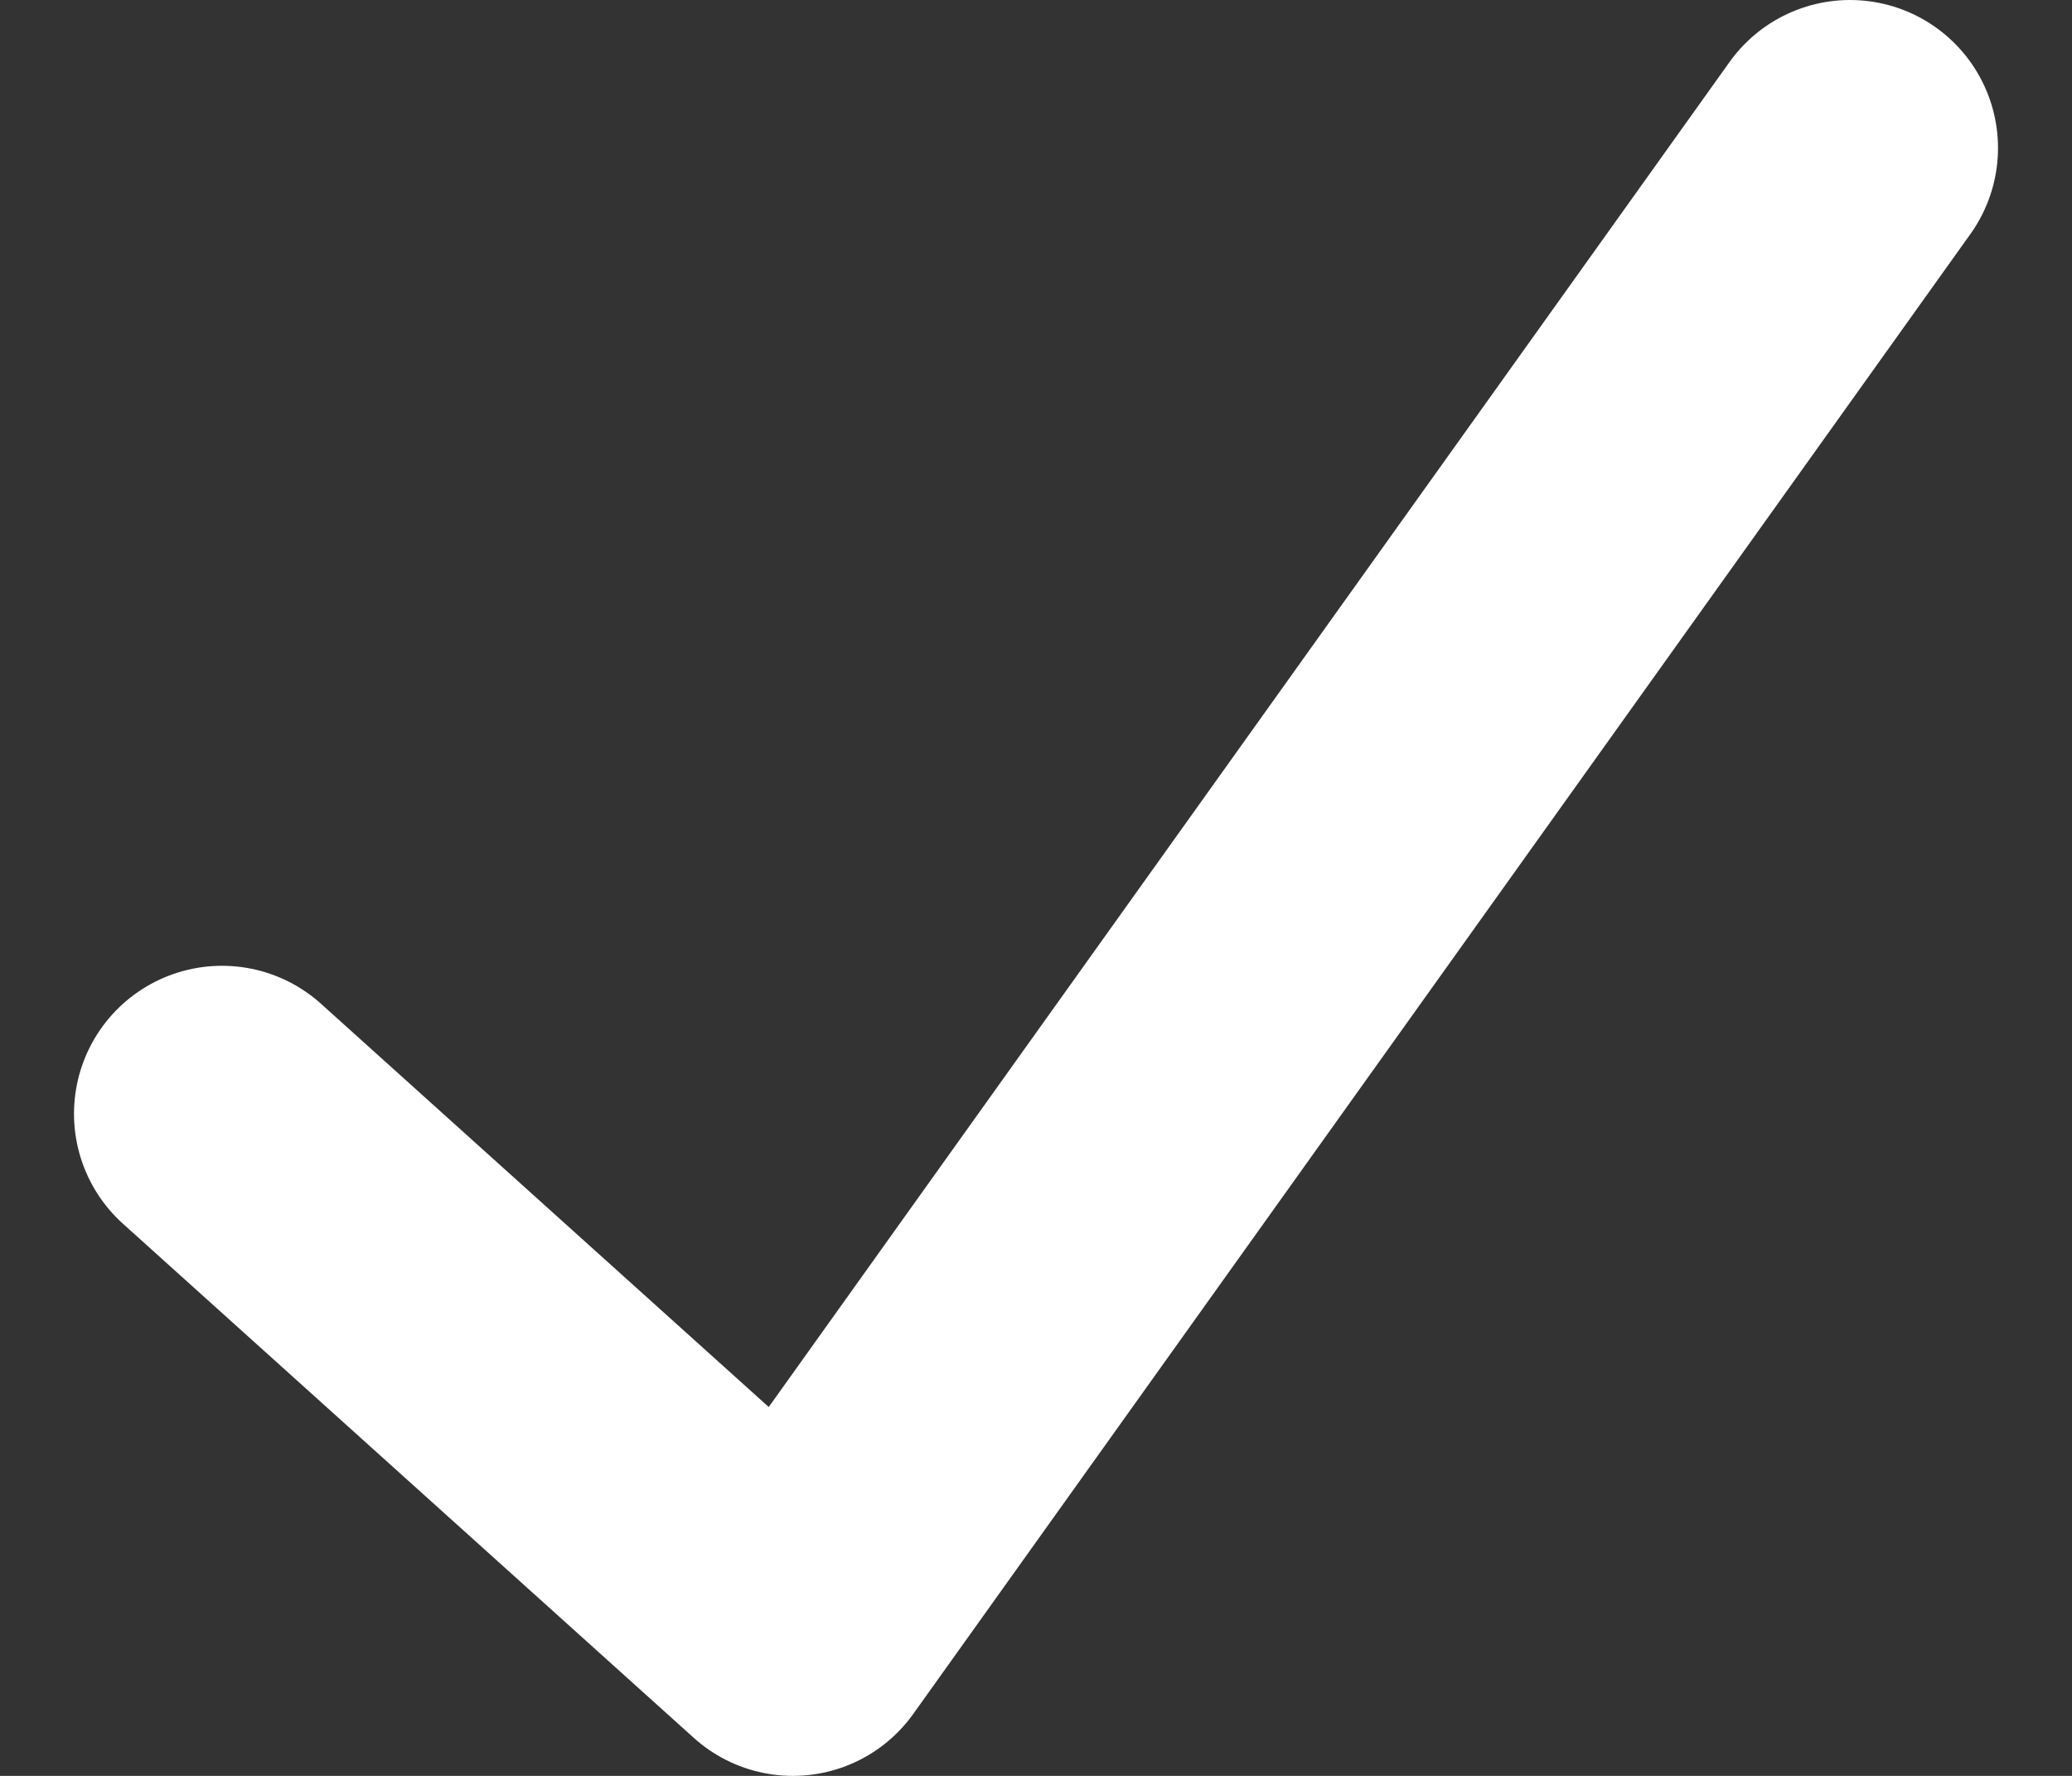 <svg width="14" height="12" xmlns="http://www.w3.org/2000/svg">
  <rect width="100%" height="100%" fill="#333333" stroke="none"/>
  <path d="M1.5 7.526L5.357 11 12.5 1" stroke="#fff" stroke-width="2" fill="none" stroke-linecap="round" stroke-linejoin="round"/>
</svg>
